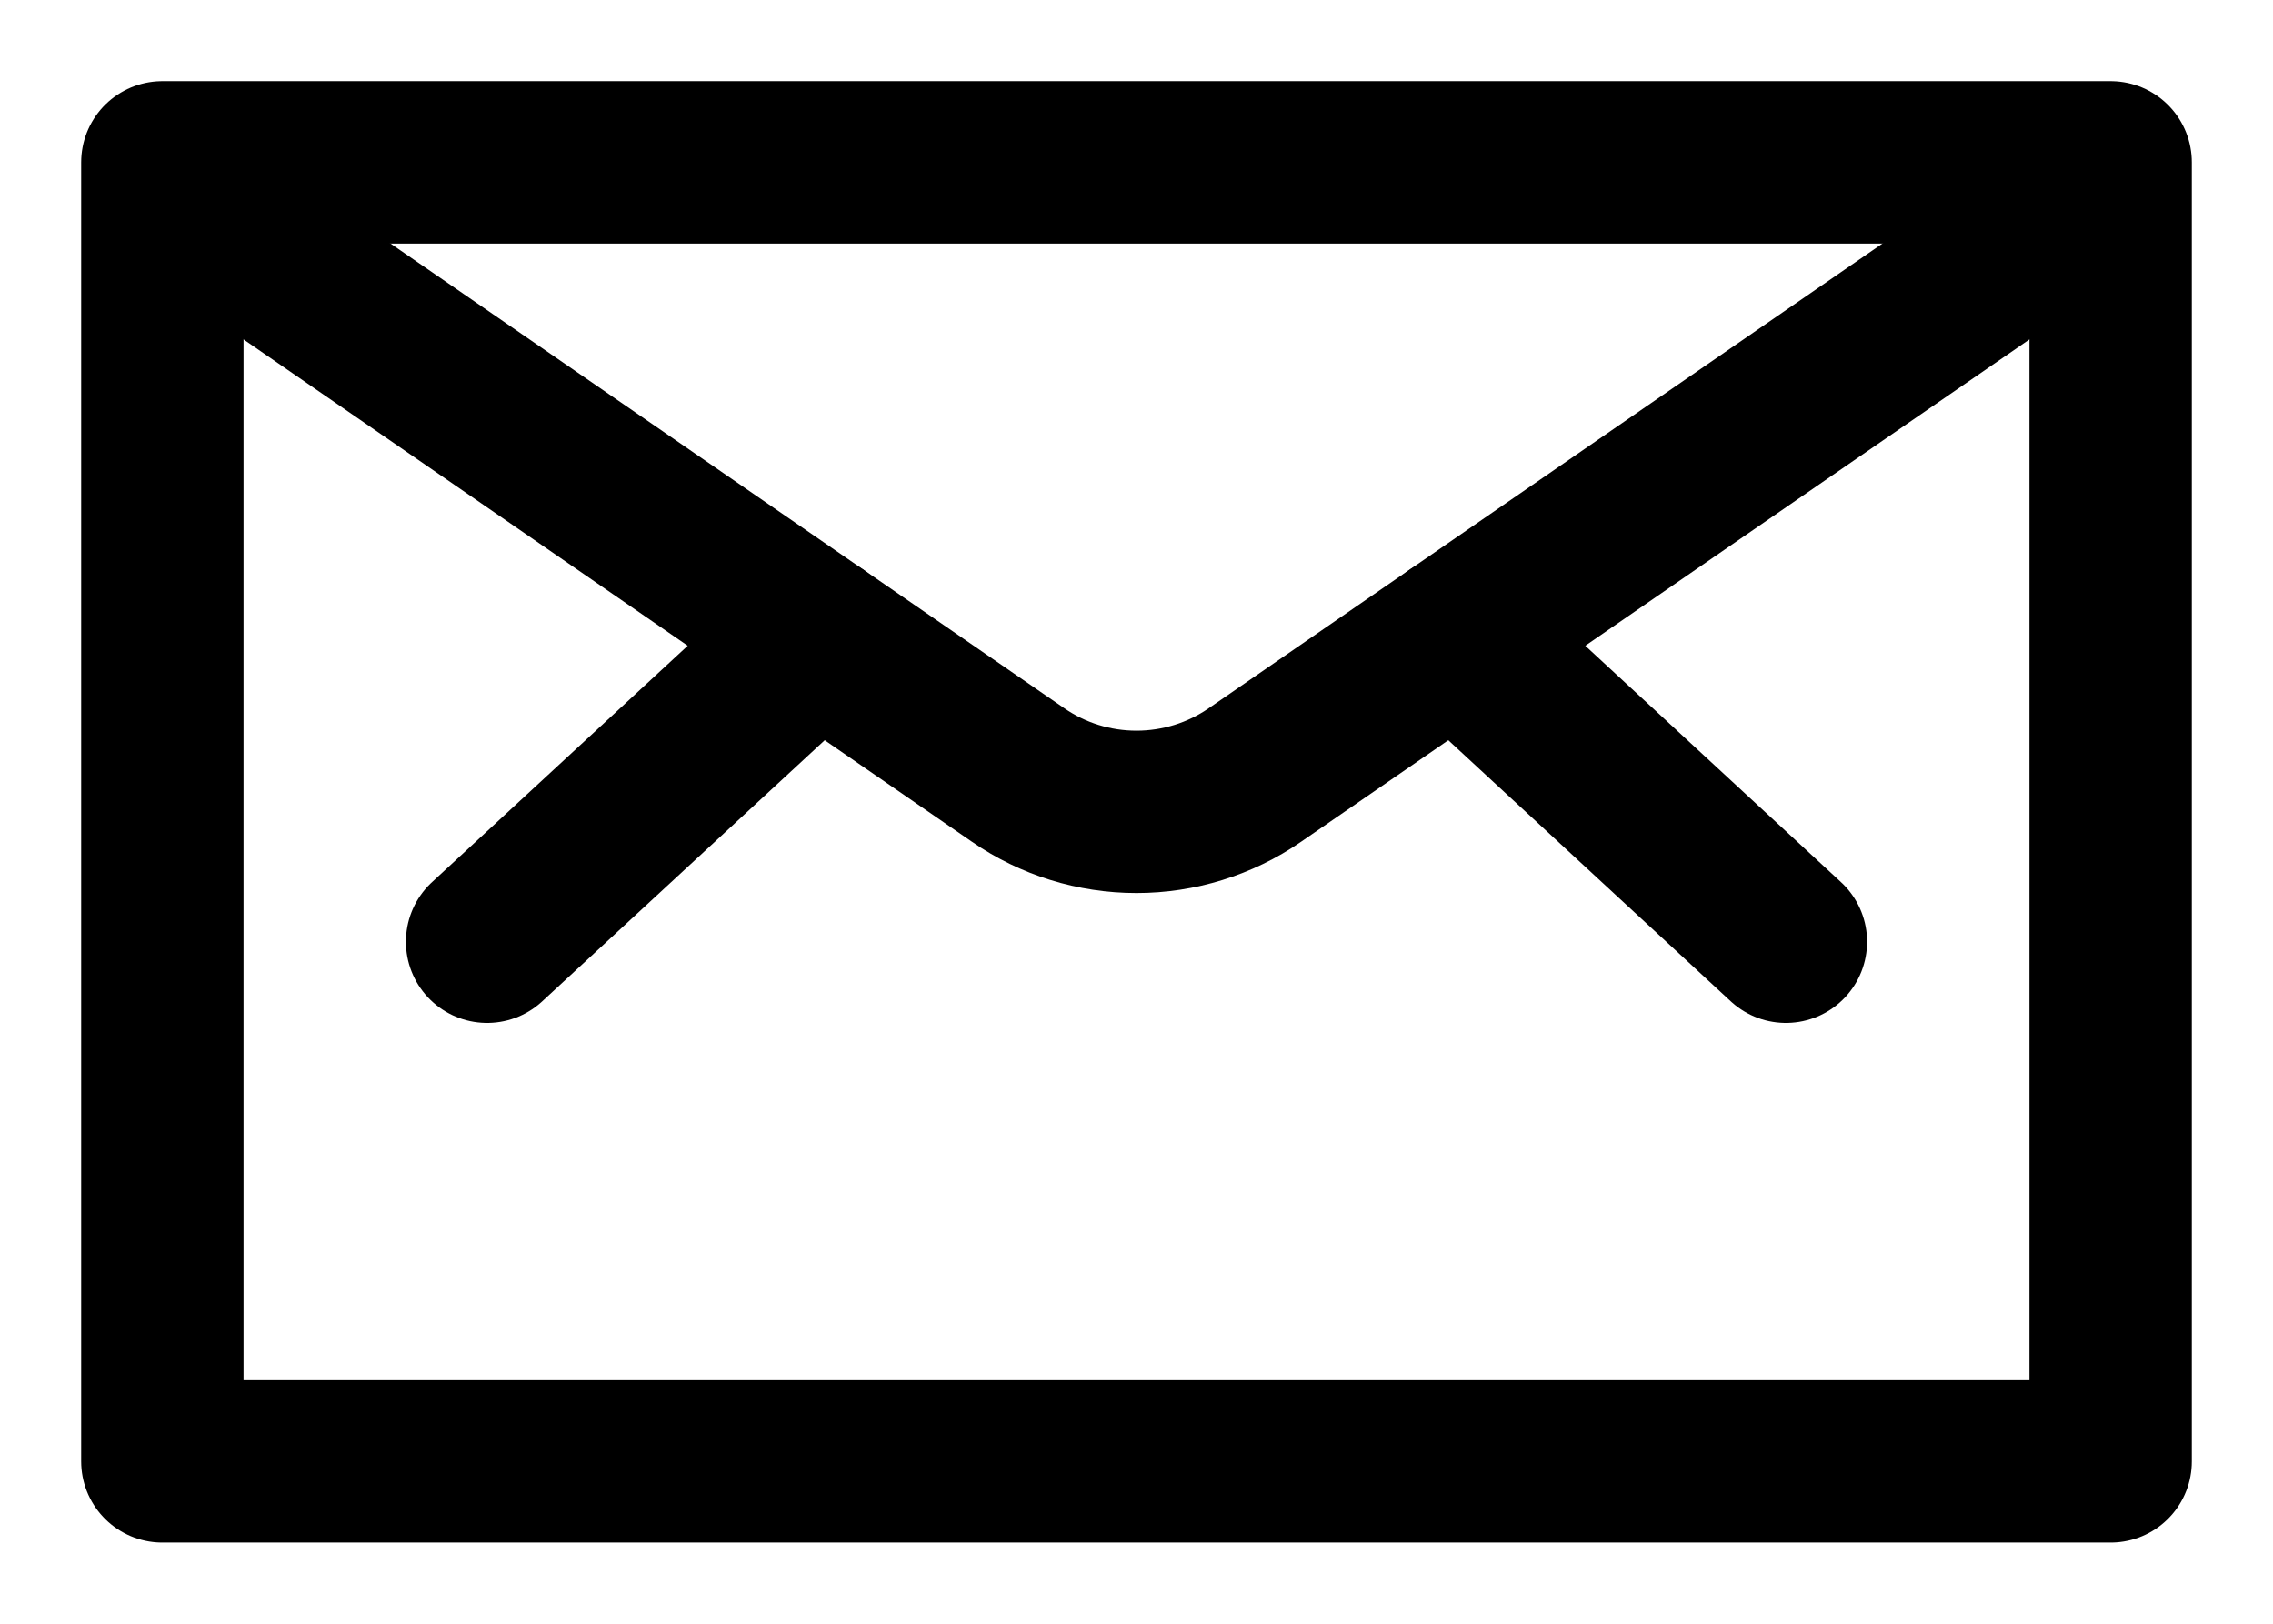 <svg viewBox="0 0 14 10" fill="none" xmlns="http://www.w3.org/2000/svg">
    <path d="M1 1H13V9H1V1Z" stroke="currentColor" stroke-linecap="round" stroke-linejoin="round"/>
    <path d="M8.966 3.92L11 5.8" stroke="currentColor" stroke-linecap="round" stroke-linejoin="round"/>
    <path d="M5.034 3.92L3 5.8" stroke="currentColor" stroke-linecap="round" stroke-linejoin="round"/>
    <path d="M12.803 1.274L7.729 4.773C7.515 4.921 7.26 5 7 5C6.739 5 6.485 4.921 6.271 4.773L1.197 1.274" stroke="currentColor" stroke-linecap="round" stroke-linejoin="round"/>
</svg>

